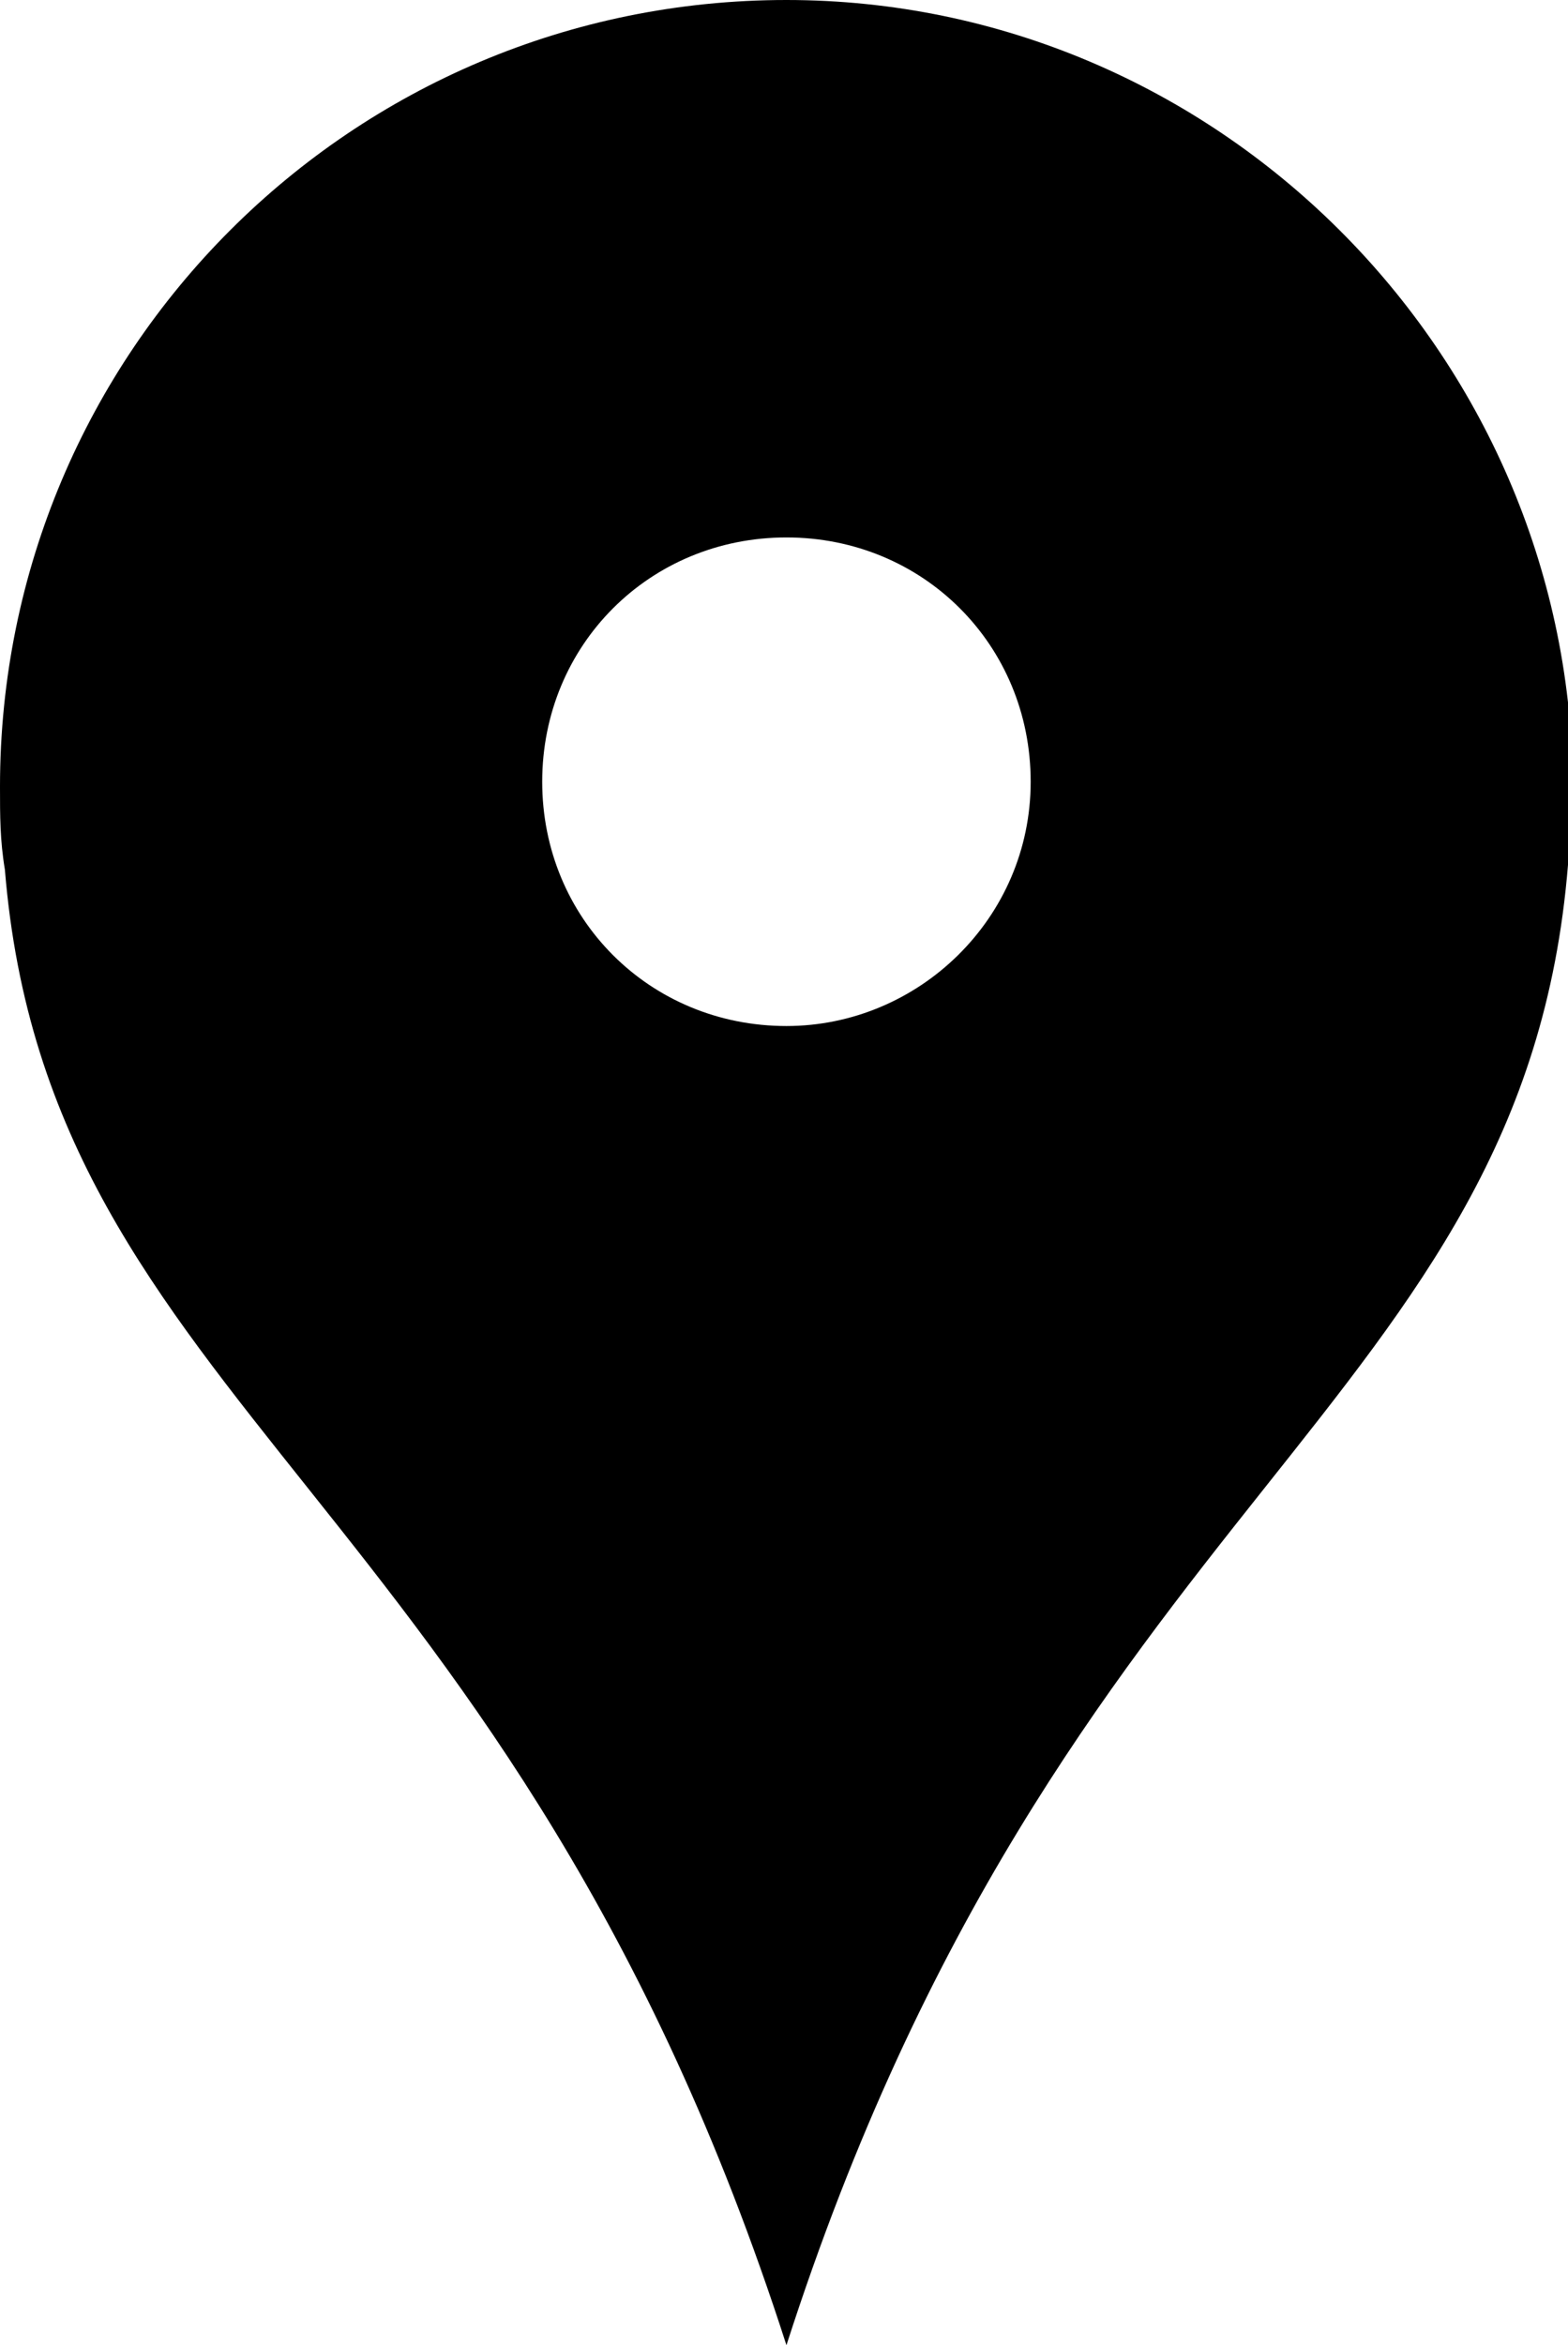 <?xml version="1.0" encoding="utf-8"?>
<!-- Generator: Adobe Illustrator 18.1.1, SVG Export Plug-In . SVG Version: 6.00 Build 0)  -->
<svg version="1.1" id="Layer_1" xmlns="http://www.w3.org/2000/svg" xmlns:xlink="http://www.w3.org/1999/xlink" x="0px" y="0px"
	 viewBox="0 0 32.1 48" enable-background="new 0 0 32.1 48" xml:space="preserve">
<g>
	<path d="M16.1,0C7.2,0,0,7.2,0,16.1c0,0.6,0,1.1,0.1,1.7C1,28.8,10.5,30.6,16.1,48c5.6-17.4,15.1-19.2,16-30.3
		c0.1-0.5,0.1-1.1,0.1-1.7C32.1,7.2,24.9,0,16.1,0z M16.1,21c-2.8,0-5-2.2-5-5s2.2-5,5-5c2.8,0,5,2.2,5,5S18.8,21,16.1,21z"/>
</g>
<g>
</g>
<g>
</g>
<g>
</g>
<g>
</g>
<g>
</g>
<g>
</g>
<g>
</g>
<g>
</g>
<g>
</g>
<g>
</g>
<g>
</g>
<g>
</g>
<g>
</g>
<g>
</g>
<g>
</g>
</svg>
